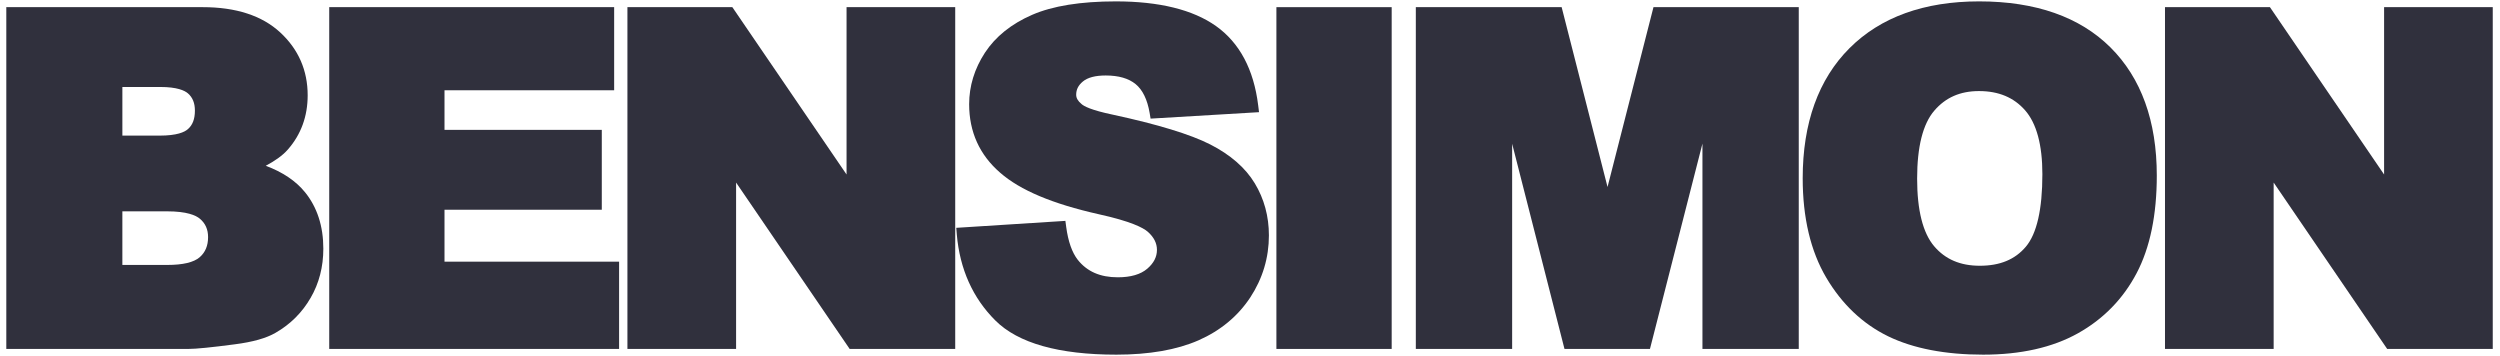<svg version="1.1" class="static-logo-svg" xmlns="http://www.w3.org/2000/svg" xmlns:xlink="http://www.w3.org/1999/xlink" x="0px" y="0px" width="3614px" height="514.771px" viewBox="0 0 3614 514.771" enable-background="new 0 0 3614 514.771" xml:space="preserve">
        <g>
          <path fill="#30303D" d="M9.108,10.359v494.065h263.01c11.391,0,33.306-2.221,67.057-6.656
            c26.407-3.385,45.826-8.896,59.307-16.758c21.211-12.186,38.188-29.051,50.45-50.244c12.297-21.047,18.475-45.047,18.475-71.291
            c0-32.439-8.878-59.824-26.428-81.518c-13.333-16.48-32.492-29.219-56.811-38.301c12.687-6.752,23.93-14.334,32.011-23.561
            c18.993-21.692,28.59-48.025,28.59-78.299c0-35.986-13.352-66.65-39.815-91.022c-26.186-24.172-63.82-36.415-111.792-36.415H9.108
            z M231.599,125.739c24.336,0,35.229,5.047,40.074,9.227c6.808,5.919,10.08,14.074,10.08,24.95
            c0,12.038-3.272,20.783-10.116,26.722c-4.827,4.382-15.867,9.413-41.037,9.413c0,0-40.019,0-53.704,0c0-13.37,0-56.941,0-70.312
            C190.71,125.739,231.599,125.739,231.599,125.739z M241.418,305.494c28.832,0,41.741,5.822,47.492,10.668
            c8.007,6.717,11.892,15.443,11.892,26.613c0,12.447-3.978,21.971-12.188,29.125c-8.507,7.381-24.318,11.096-46.825,11.096
            c0,0-50.449,0-64.893,0c0-13.721,0-63.707,0-77.502C191.339,305.494,241.418,305.494,241.418,305.494z"></path>
          <path fill="#30303D" d="M475.932,10.359v494.065h419.038V378.227c0,0-234.827,0-252.395,0c0-13.609,0-61.398,0-75.045
            c17.438,0,227.373,0,227.373,0V187.749c0,0-209.935,0-227.373,0c0-12.503,0-44.737,0-57.239c17.494,0,245.238,0,245.238,0V10.359
            H475.932z"></path>
          <path fill="#30303D" d="M1223.778,10.359c0,0,0,193.938,0,241.891c-28.313-41.478-165.107-241.891-165.107-241.891H907.008
            v494.065h157.082c0,0,0-192.664,0-240.521c28.276,41.387,164.164,240.521,164.164,240.521h152.606V10.359H1223.778z"></path>
          <path fill="#30303D" d="M1492.022,21.456L1492.022,21.456c-30.088,13.075-52.982,31.53-68.222,54.759
            c-15.145,23.229-22.801,48.267-22.801,74.434c0,39.982,15.054,73.309,44.883,99.069c28.868,25.244,75.471,44.902,142.249,59.92
            c46.826,10.299,64.542,19.602,71.237,25.502c8.784,7.875,13.11,16.42,13.11,26.074c0,10.189-4.567,19.123-13.887,27.148
            c-9.599,8.322-24.023,12.502-42.683,12.502c-25.483,0-44.42-8.305-57.92-25.301c-8.266-10.559-13.851-26.498-16.681-47.436
            l-1.185-8.82l-157.747,10.043l0.777,9.617c4.327,49.967,23.06,91.799,55.775,124.365c32.807,32.771,91.689,49.357,174.965,49.357
            c47.212,0,87.084-6.916,118.559-20.676c31.864-14.016,57.088-34.971,74.991-62.115c17.809-27.221,26.887-57.387,26.887-89.604
            c0-27.572-6.896-52.926-20.433-75.32c-13.557-22.449-35.286-41.352-64.505-56.239c-28.517-14.517-75.804-28.959-140.623-42.958
            c-31.846-6.641-42.091-12.409-45.271-15.369c-5.345-4.382-7.767-8.654-7.767-13.428c0-7.616,3.069-13.664,9.671-19.176
            c6.991-5.806,18.068-8.691,33.029-8.691c18.549,0,33.159,4.16,43.311,12.558c10.06,8.267,16.829,22.228,20.14,41.444l1.387,8.356
            l156.767-9.319l-1.239-9.969c-6.399-51.911-26.926-90.357-61.027-114.583C1724.334,13.928,1675.623,2,1612.968,2
            C1562.315,2,1521.63,8.547,1492.022,21.456z"></path>
          <rect x="1845.169" y="10.359" fill="#30303D" width="166.644" height="494.065"></rect>
          <path fill="#30303D" d="M2390.258,10.359c0,0-52.372,204.811-66.41,259.977c-14.057-55.166-66.336-259.977-66.336-259.977
            h-210.805v494.065h139.236c0,0,0-201.984,0-296.647c23.819,93.26,75.675,296.647,75.675,296.647h123.554
            c0,0,52.077-203.627,75.878-296.834c0,94.612,0,296.834,0,296.834h139.235V10.359H2390.258z"></path>
          <path fill="#30303D" d="M2673.647,69.648L2673.647,69.648c-44.902,44.883-67.667,108.186-67.667,188.042
            c0,57.014,11.448,105.373,34.047,143.652c22.71,38.449,52.854,67.002,89.601,84.865c36.188,17.549,82.479,26.482,137.312,26.482
            c54.203,0,100.215-10.355,136.905-30.863c36.782-20.549,65.372-49.838,84.866-86.938c19.36-36.746,29.162-84.197,29.162-141.084
            c0-78.818-22.6-141.179-67.02-185.305C3006.377,24.34,2942.558,2,2861.058,2C2781.611,2,2718.512,24.748,2673.647,69.648z
             M2771.401,258.262c0-46.088,8.324-79.116,24.819-98.292c16.274-18.994,37.394-28.314,64.597-28.314
            c28.424,0,50.356,9.191,66.742,27.888c16.495,18.864,24.91,49.969,24.91,92.246c0,50.838-8.062,86.105-23.893,104.836
            c-15.663,18.551-37.431,27.539-66.502,27.539c-28.22,0-49.857-9.211-66.039-28.201
            C2779.726,336.84,2771.401,303.902,2771.401,258.262z"></path>
          <path fill="#30303D" d="M3446.444,10.359c0,0,0,193.938,0,241.891c-28.297-41.478-165.036-241.891-165.036-241.891h-151.699
            v494.065h157.081c0,0,0-192.664,0-240.521c28.294,41.387,164.109,240.521,164.109,240.521h152.624V10.359H3446.444z"></path>
        </g>
      </svg>
